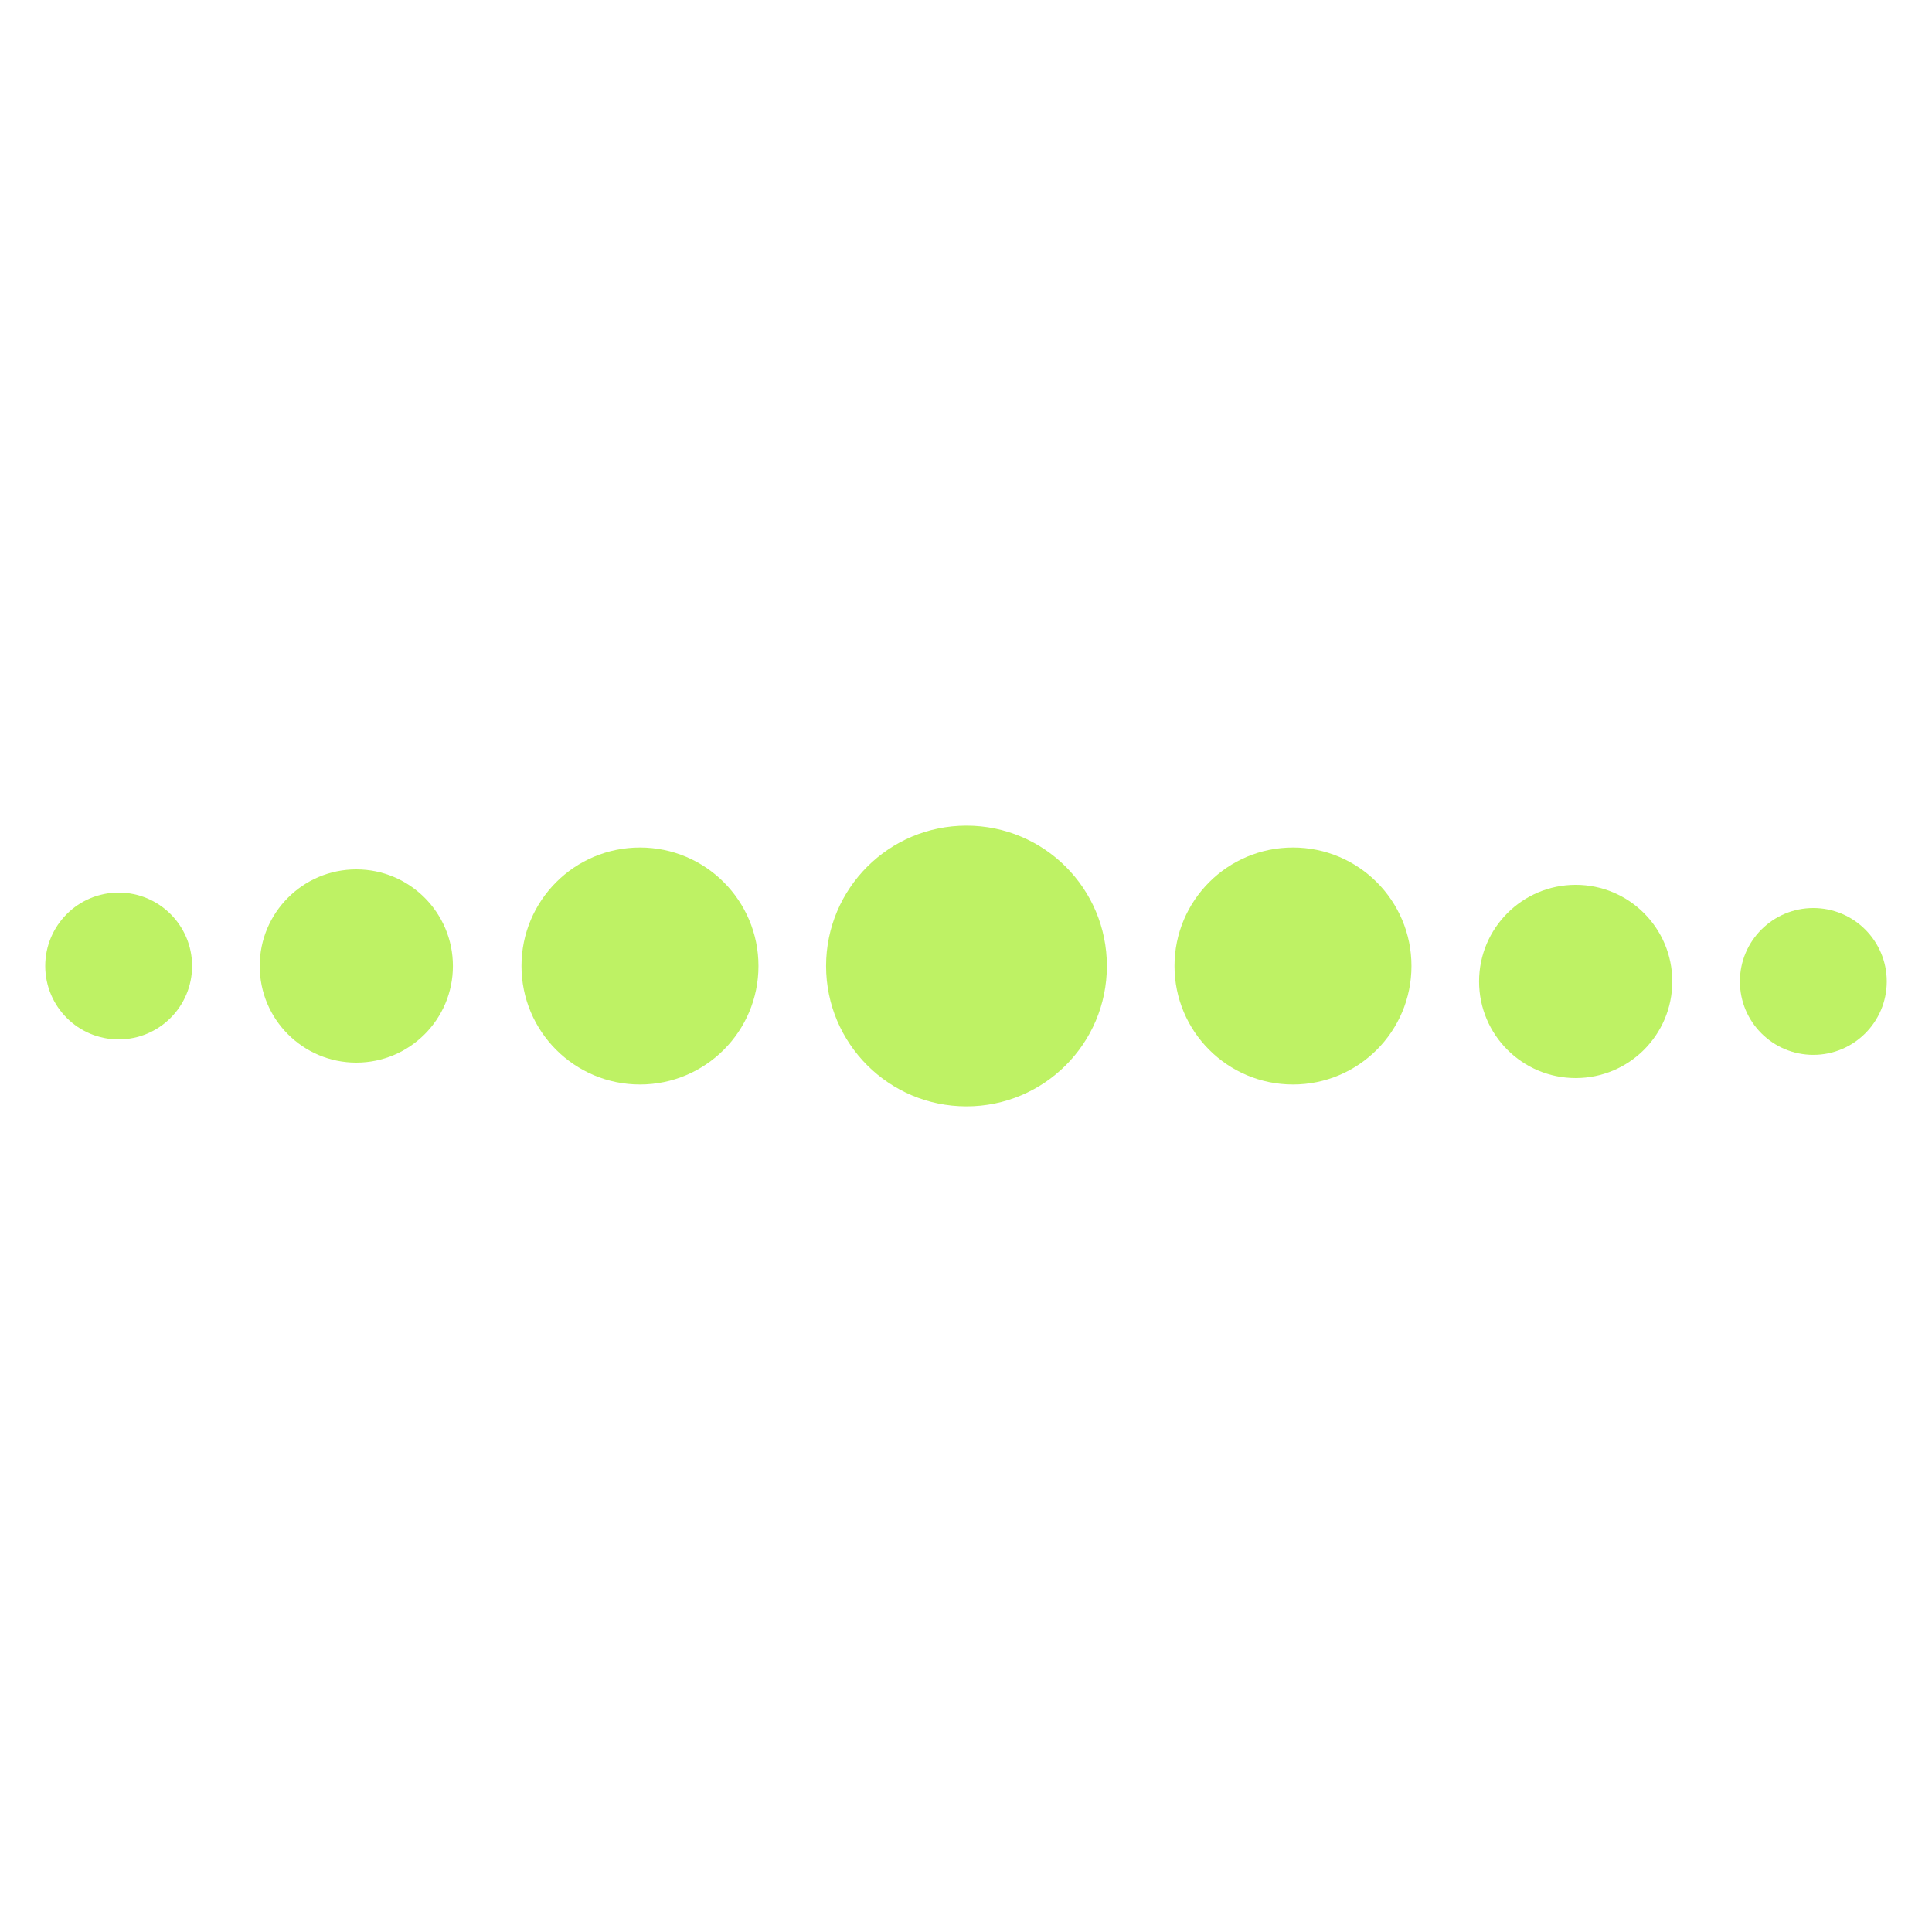 <svg xmlns="http://www.w3.org/2000/svg" xmlns:xlink="http://www.w3.org/1999/xlink" width="200" zoomAndPan="magnify" viewBox="0 0 150 150" height="200" preserveAspectRatio="xMidYMid meet" version="1.0"><defs><clipPath id="dcdf3a6bea"><path d="M 20.164 67.5 L 35.164 67.5 L 35.164 82.5 L 20.164 82.5 Z M 20.164 67.5 " clip-rule="nonzero"/></clipPath><clipPath id="a6db836531"><path d="M 27.664 67.5 C 23.52 67.5 20.164 70.859 20.164 75 C 20.164 79.141 23.52 82.5 27.664 82.5 C 31.805 82.5 35.164 79.141 35.164 75 C 35.164 70.859 31.805 67.5 27.664 67.5 Z M 27.664 67.5 " clip-rule="nonzero"/></clipPath><clipPath id="e0a9c2ad08"><path d="M 40.488 65.801 L 58.887 65.801 L 58.887 84.199 L 40.488 84.199 Z M 40.488 65.801 " clip-rule="nonzero"/></clipPath><clipPath id="c8f06264f5"><path d="M 49.688 65.801 C 44.605 65.801 40.488 69.918 40.488 75 C 40.488 80.082 44.605 84.199 49.688 84.199 C 54.77 84.199 58.887 80.082 58.887 75 C 58.887 69.918 54.77 65.801 49.688 65.801 Z M 49.688 65.801 " clip-rule="nonzero"/></clipPath><clipPath id="84b891d381"><path d="M 64.137 64.102 L 85.938 64.102 L 85.938 85.898 L 64.137 85.898 Z M 64.137 64.102 " clip-rule="nonzero"/></clipPath><clipPath id="deb517c2dc"><path d="M 75.039 64.102 C 69.02 64.102 64.137 68.98 64.137 75 C 64.137 81.02 69.02 85.898 75.039 85.898 C 81.059 85.898 85.938 81.02 85.938 75 C 85.938 68.98 81.059 64.102 75.039 64.102 Z M 75.039 64.102 " clip-rule="nonzero"/></clipPath><clipPath id="6a218b939d"><path d="M 91.188 65.801 L 109.586 65.801 L 109.586 84.199 L 91.188 84.199 Z M 91.188 65.801 " clip-rule="nonzero"/></clipPath><clipPath id="987d013c97"><path d="M 100.387 65.801 C 95.305 65.801 91.188 69.918 91.188 75 C 91.188 80.082 95.305 84.199 100.387 84.199 C 105.469 84.199 109.586 80.082 109.586 75 C 109.586 69.918 105.469 65.801 100.387 65.801 Z M 100.387 65.801 " clip-rule="nonzero"/></clipPath><clipPath id="047fa2d329"><path d="M 114.836 68.699 L 129.836 68.699 L 129.836 83.699 L 114.836 83.699 Z M 114.836 68.699 " clip-rule="nonzero"/></clipPath><clipPath id="8594b5f740"><path d="M 122.336 68.699 C 118.195 68.699 114.836 72.059 114.836 76.199 C 114.836 80.344 118.195 83.699 122.336 83.699 C 126.48 83.699 129.836 80.344 129.836 76.199 C 129.836 72.059 126.48 68.699 122.336 68.699 Z M 122.336 68.699 " clip-rule="nonzero"/></clipPath><clipPath id="dd9e5a38b1"><path d="M 3.512 69.301 L 14.914 69.301 L 14.914 80.699 L 3.512 80.699 Z M 3.512 69.301 " clip-rule="nonzero"/></clipPath><clipPath id="ae6274f982"><path d="M 9.211 69.301 C 6.066 69.301 3.512 71.852 3.512 75 C 3.512 78.148 6.066 80.699 9.211 80.699 C 12.359 80.699 14.914 78.148 14.914 75 C 14.914 71.852 12.359 69.301 9.211 69.301 Z M 9.211 69.301 " clip-rule="nonzero"/></clipPath><clipPath id="06948c73cc"><path d="M 135.086 70.5 L 146.488 70.5 L 146.488 81.898 L 135.086 81.898 Z M 135.086 70.5 " clip-rule="nonzero"/></clipPath><clipPath id="86160d4308"><path d="M 140.789 70.5 C 137.641 70.5 135.086 73.051 135.086 76.199 C 135.086 79.348 137.641 81.898 140.789 81.898 C 143.934 81.898 146.488 79.348 146.488 76.199 C 146.488 73.051 143.934 70.5 140.789 70.5 Z M 140.789 70.5 " clip-rule="nonzero"/></clipPath></defs><g clip-path="url(#dcdf3a6bea)"><g clip-path="url(#a6db836531)"><path fill="#bef264" d="M 20.164 67.5 L 35.164 67.5 L 35.164 82.5 L 20.164 82.5 Z M 20.164 67.5 " fill-opacity="1" fill-rule="nonzero"/></g></g><g clip-path="url(#e0a9c2ad08)"><g clip-path="url(#c8f06264f5)"><path fill="#bef264" d="M 40.488 65.801 L 58.887 65.801 L 58.887 84.199 L 40.488 84.199 Z M 40.488 65.801 " fill-opacity="1" fill-rule="nonzero"/></g></g><g clip-path="url(#84b891d381)"><g clip-path="url(#deb517c2dc)"><path fill="#bef264" d="M 64.137 64.102 L 85.938 64.102 L 85.938 85.898 L 64.137 85.898 Z M 64.137 64.102 " fill-opacity="1" fill-rule="nonzero"/></g></g><g clip-path="url(#6a218b939d)"><g clip-path="url(#987d013c97)"><path fill="#bef264" d="M 91.188 65.801 L 109.586 65.801 L 109.586 84.199 L 91.188 84.199 Z M 91.188 65.801 " fill-opacity="1" fill-rule="nonzero"/></g></g><g clip-path="url(#047fa2d329)"><g clip-path="url(#8594b5f740)"><path fill="#bef264" d="M 114.836 68.699 L 129.836 68.699 L 129.836 83.699 L 114.836 83.699 Z M 114.836 68.699 " fill-opacity="1" fill-rule="nonzero"/></g></g><g clip-path="url(#dd9e5a38b1)"><g clip-path="url(#ae6274f982)"><path fill="#bef264" d="M 3.512 69.301 L 14.914 69.301 L 14.914 80.699 L 3.512 80.699 Z M 3.512 69.301 " fill-opacity="1" fill-rule="nonzero"/></g></g><g clip-path="url(#06948c73cc)"><g clip-path="url(#86160d4308)"><path fill="#bef264" d="M 135.086 70.5 L 146.488 70.5 L 146.488 81.898 L 135.086 81.898 Z M 135.086 70.5 " fill-opacity="1" fill-rule="nonzero"/></g></g></svg>